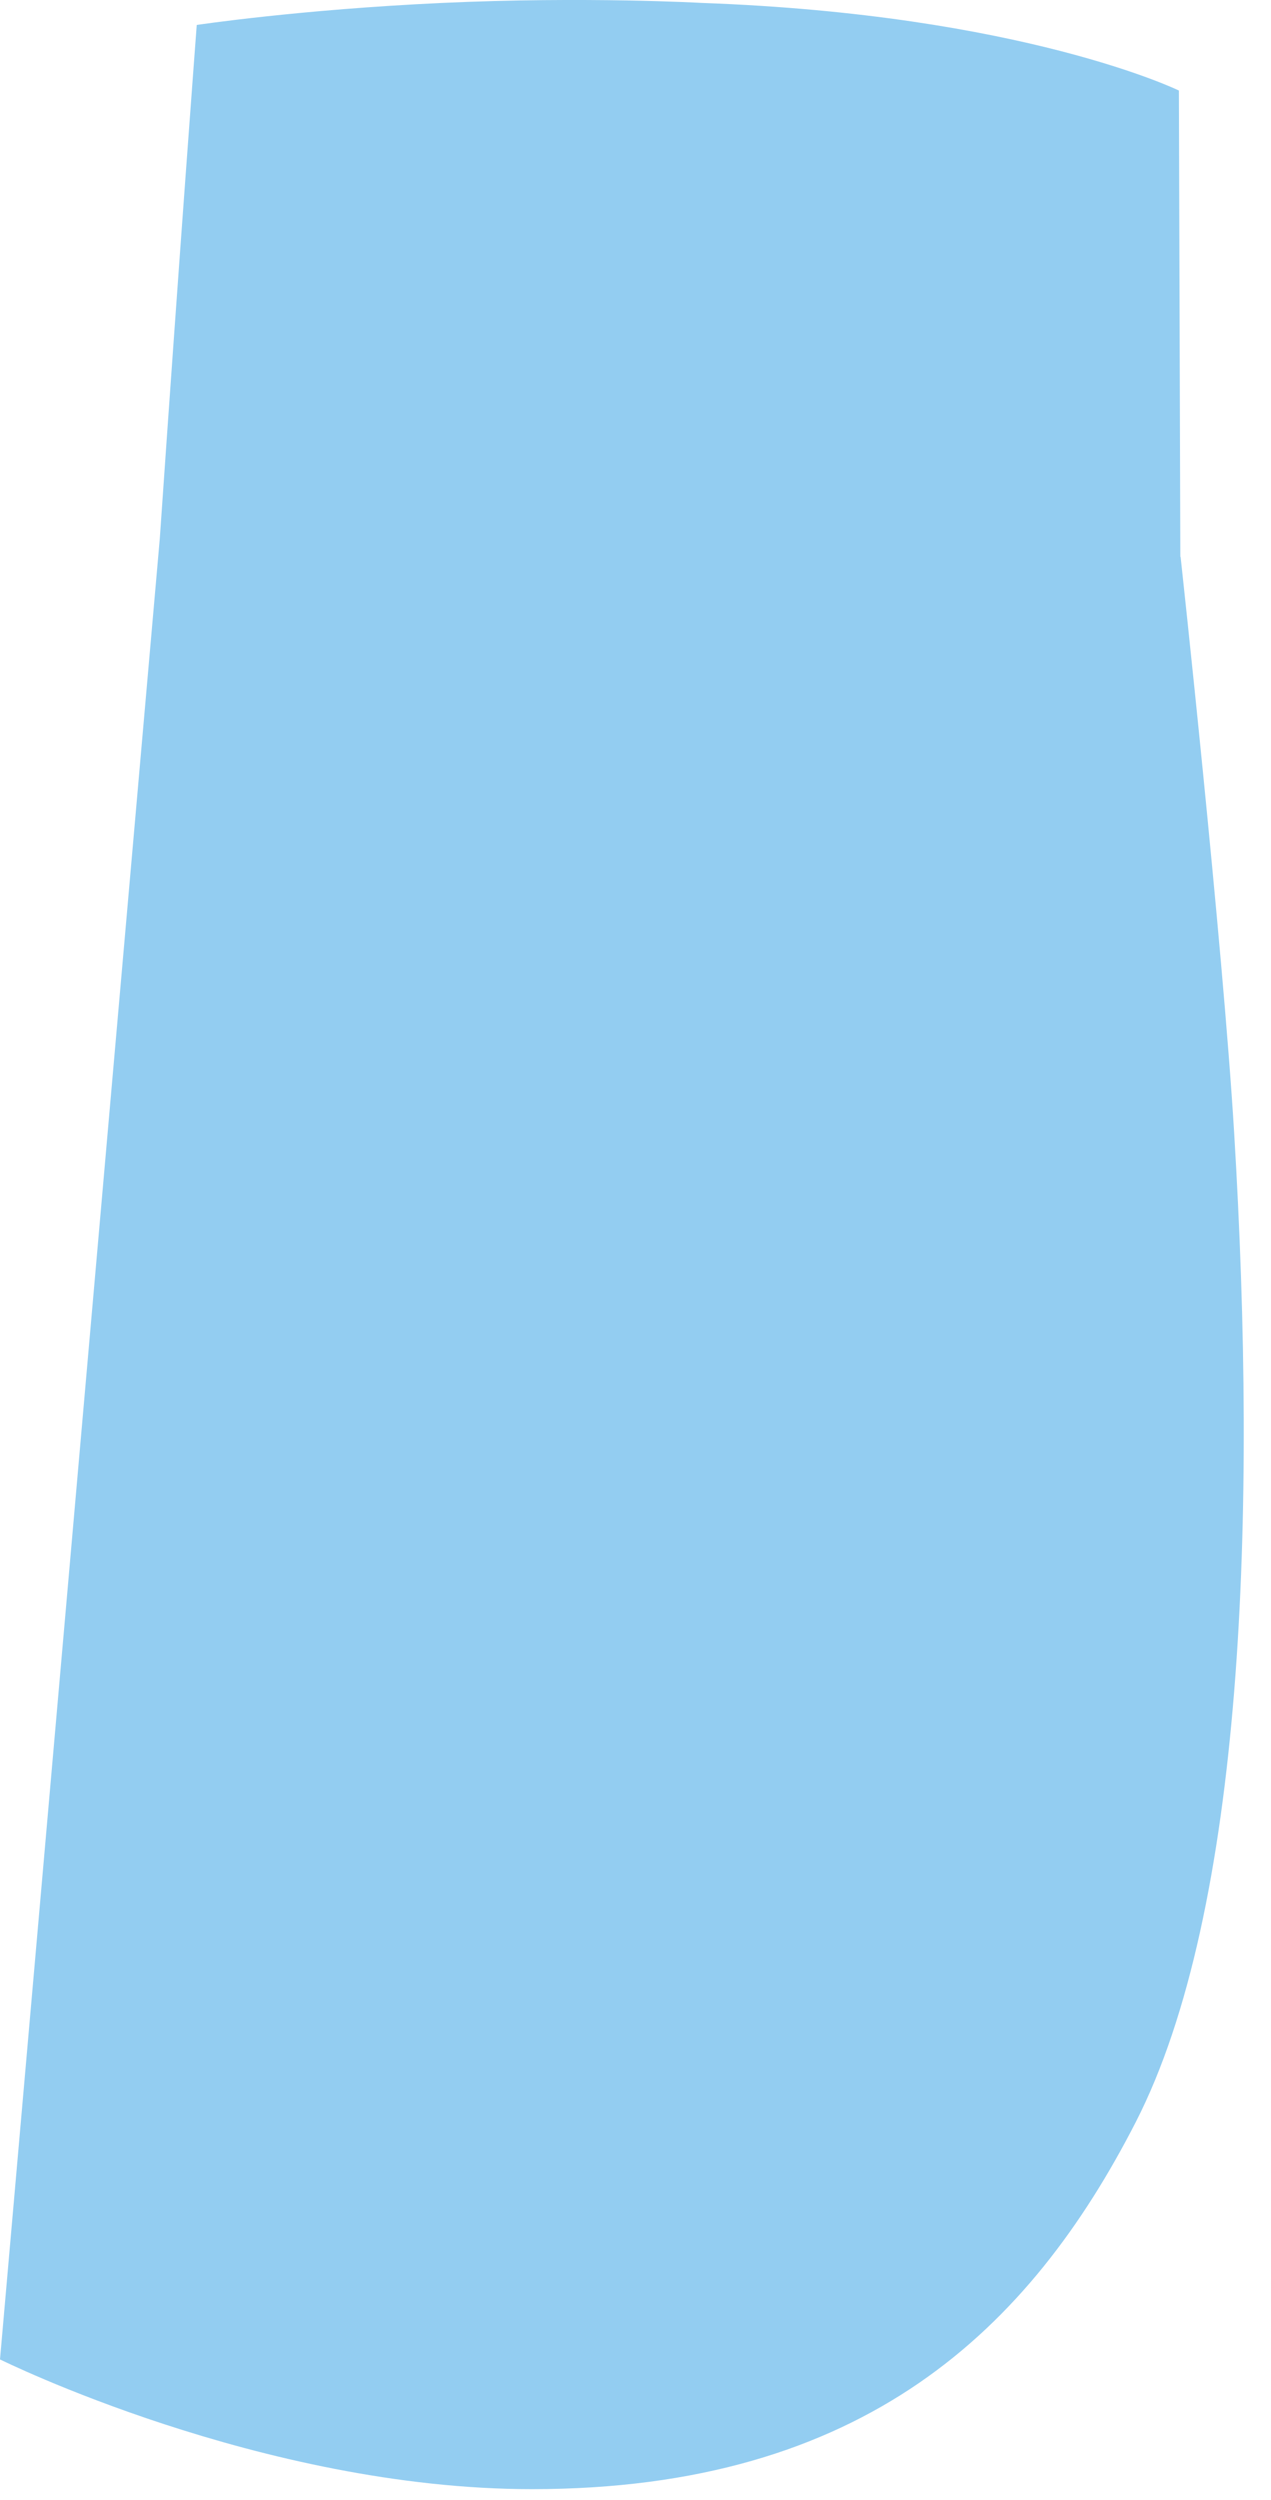 <svg preserveAspectRatio="none" width="100%" height="100%" overflow="visible" style="display: block;" viewBox="0 0 30 59" fill="none" xmlns="http://www.w3.org/2000/svg">
<path id="Vector" d="M27.86 13.142L27.826 2.137C27.826 2.137 24.14 0.341 16.567 0.069C16.567 0.069 13.818 -0.087 10.438 0.069C7.059 0.225 4.644 0.589 4.644 0.589C4.644 0.589 4.234 6.019 3.772 12.709L0 55.686C0 55.686 6.169 58.748 12.558 58.748C20.409 58.748 24.314 54.953 26.809 50.083C29.362 45.092 29.674 35.745 29.131 26.746C28.86 22.24 27.866 13.142 27.866 13.142H27.86Z" fill="#93CDF1"/>
</svg>
